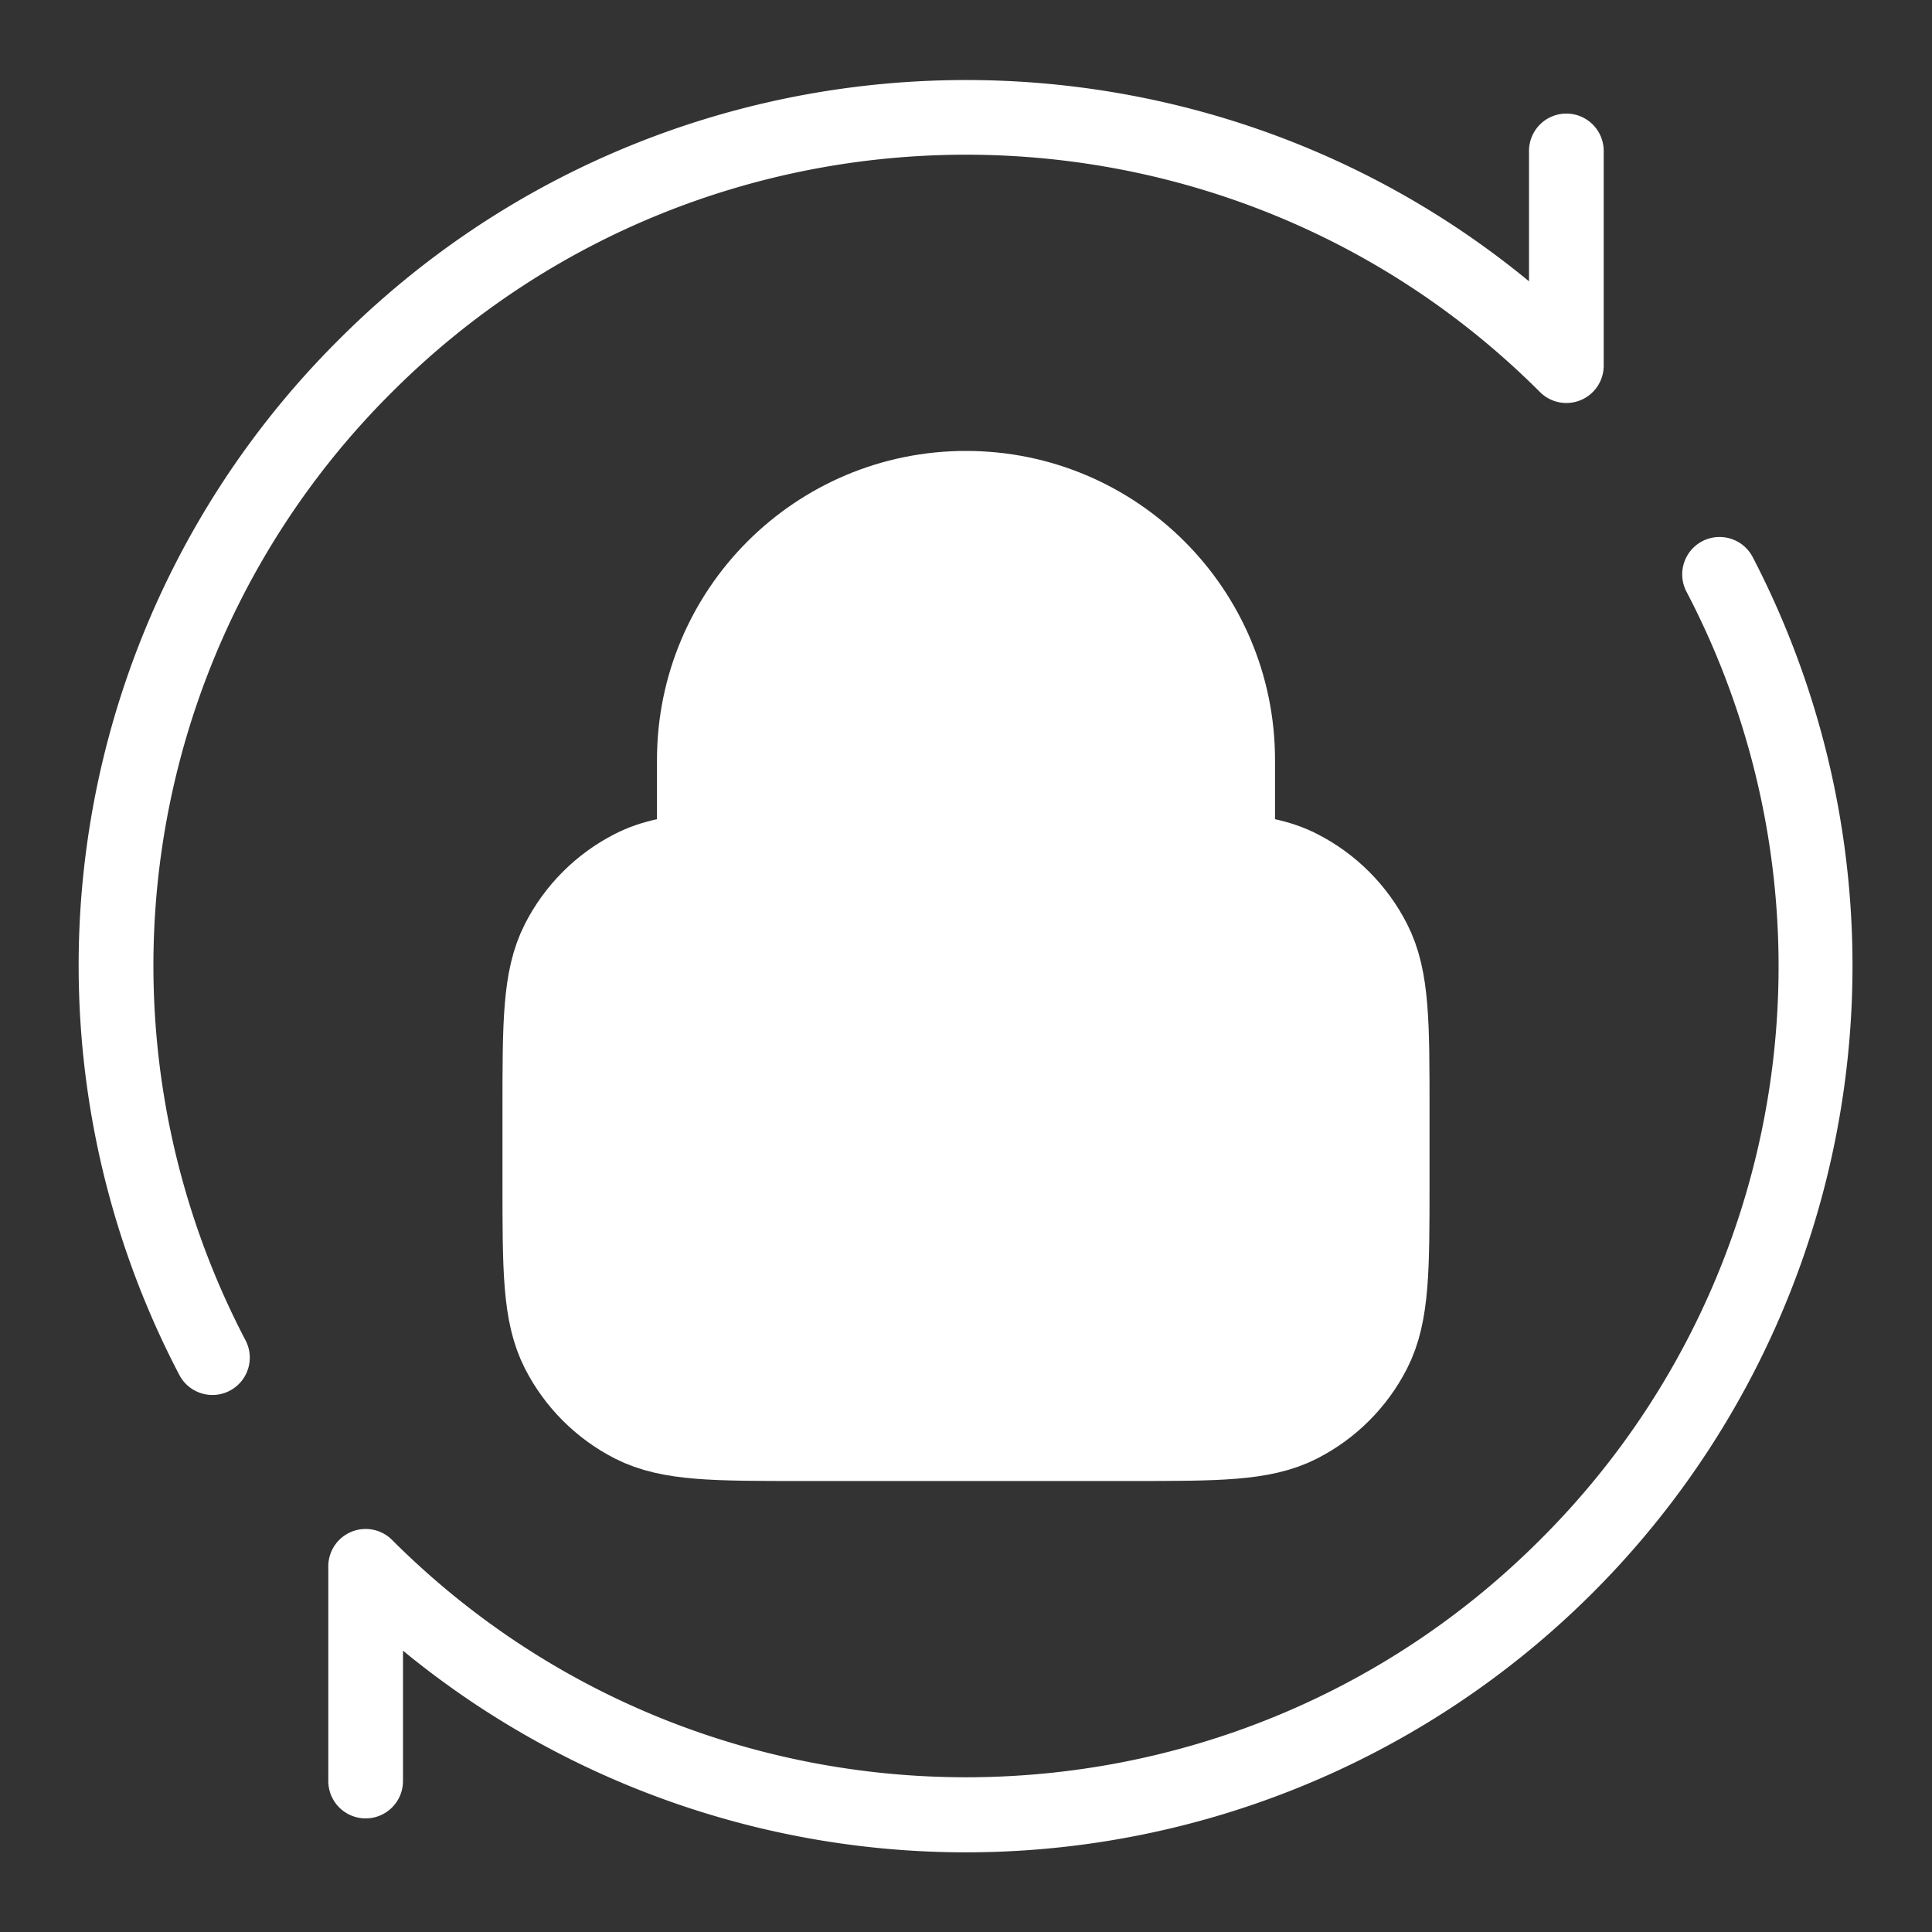 <?xml version="1.0" encoding="UTF-8" standalone="no"?>

<svg
   fill="#000000"
   width="800"
   height="800"
   viewBox="0 0 512 512"
   version="1.1"
   id="svg142"
   xmlns="http://www.w3.org/2000/svg"
   xmlns_svg="http://www.w3.org/2000/svg">
  <rect x="0" y="0" width="512" height="512" fill="#333333" stroke="none"/>
  <defs
     id="defs146" />
  <g
     id="Change_password">
    <path
       d="m 464.433,147.54 a 9.899,9.899 0 0 0 -17.56,9.141 214.264,214.264 0 0 1 -38.769,251.42 c -83.856,83.848 -220.315,83.874 -304.207,-0.009 a 9.896,9.896 0 0 0 -16.893,7.005 v 56.9 a 9.896,9.896 0 0 0 19.793,0 v -34.55 A 234.951,234.951 0 0 0 464.433,147.54 Z"
       id="path133"
       style="fill:#ffffff" />
    <path
       d="m 103.897,103.902 c 83.883,-83.874 220.342,-83.865 304.207,-0.009 a 9.891,9.891 0 0 0 16.893,-6.996 v -56.9 a 9.896,9.896 0 0 0 -19.793,0 v 34.55 C 313.023,-1.356 176.055,3.751 89.904,89.901 a 233.956,233.956 0 0 0 -42.337,274.553 9.899,9.899 0 0 0 17.56,-9.141 214.249,214.249 0 0 1 38.769,-251.411 z"
       id="path135"
       style="fill:#ffffff" />
    <path
       d="m 256,290.111 v 27.298 m -68.244,-88.324 c 6.434,-0.393 14.367,-0.393 24.568,-0.393 h 87.352 c 10.201,0 18.134,0 24.568,0.393 m -136.488,0 c -8.03,0.49 -13.727,1.593 -18.589,4.07 -7.705,3.925 -13.969,10.189 -17.894,17.894 -4.463,8.76 -4.463,20.225 -4.463,43.158 v 19.108 c 0,22.933 0,34.398 4.463,43.158 3.926,7.705 10.19,13.968 17.894,17.894 8.759,4.463 20.225,4.463 43.157,4.463 h 87.352 c 22.933,0 34.398,0 43.158,-4.463 7.705,-3.925 13.968,-10.189 17.894,-17.894 4.463,-8.76 4.463,-20.225 4.463,-43.158 v -19.108 c 0,-22.933 0,-34.398 -4.463,-43.158 -3.925,-7.705 -10.189,-13.968 -17.894,-17.894 -4.863,-2.477 -10.56,-3.58 -18.59,-4.07 m -136.488,0 v -27.691 c 0,-37.69 30.554,-68.244 68.244,-68.244 37.69,0 68.244,30.554 68.244,68.244 v 27.691"
       stroke="#000000"
       stroke-width="27.298"
       stroke-linecap="round"
       stroke-linejoin="round"
       id="path2"
       style="fill:#ffffff00;stroke:#ffffff" />
  </g>
</svg>
